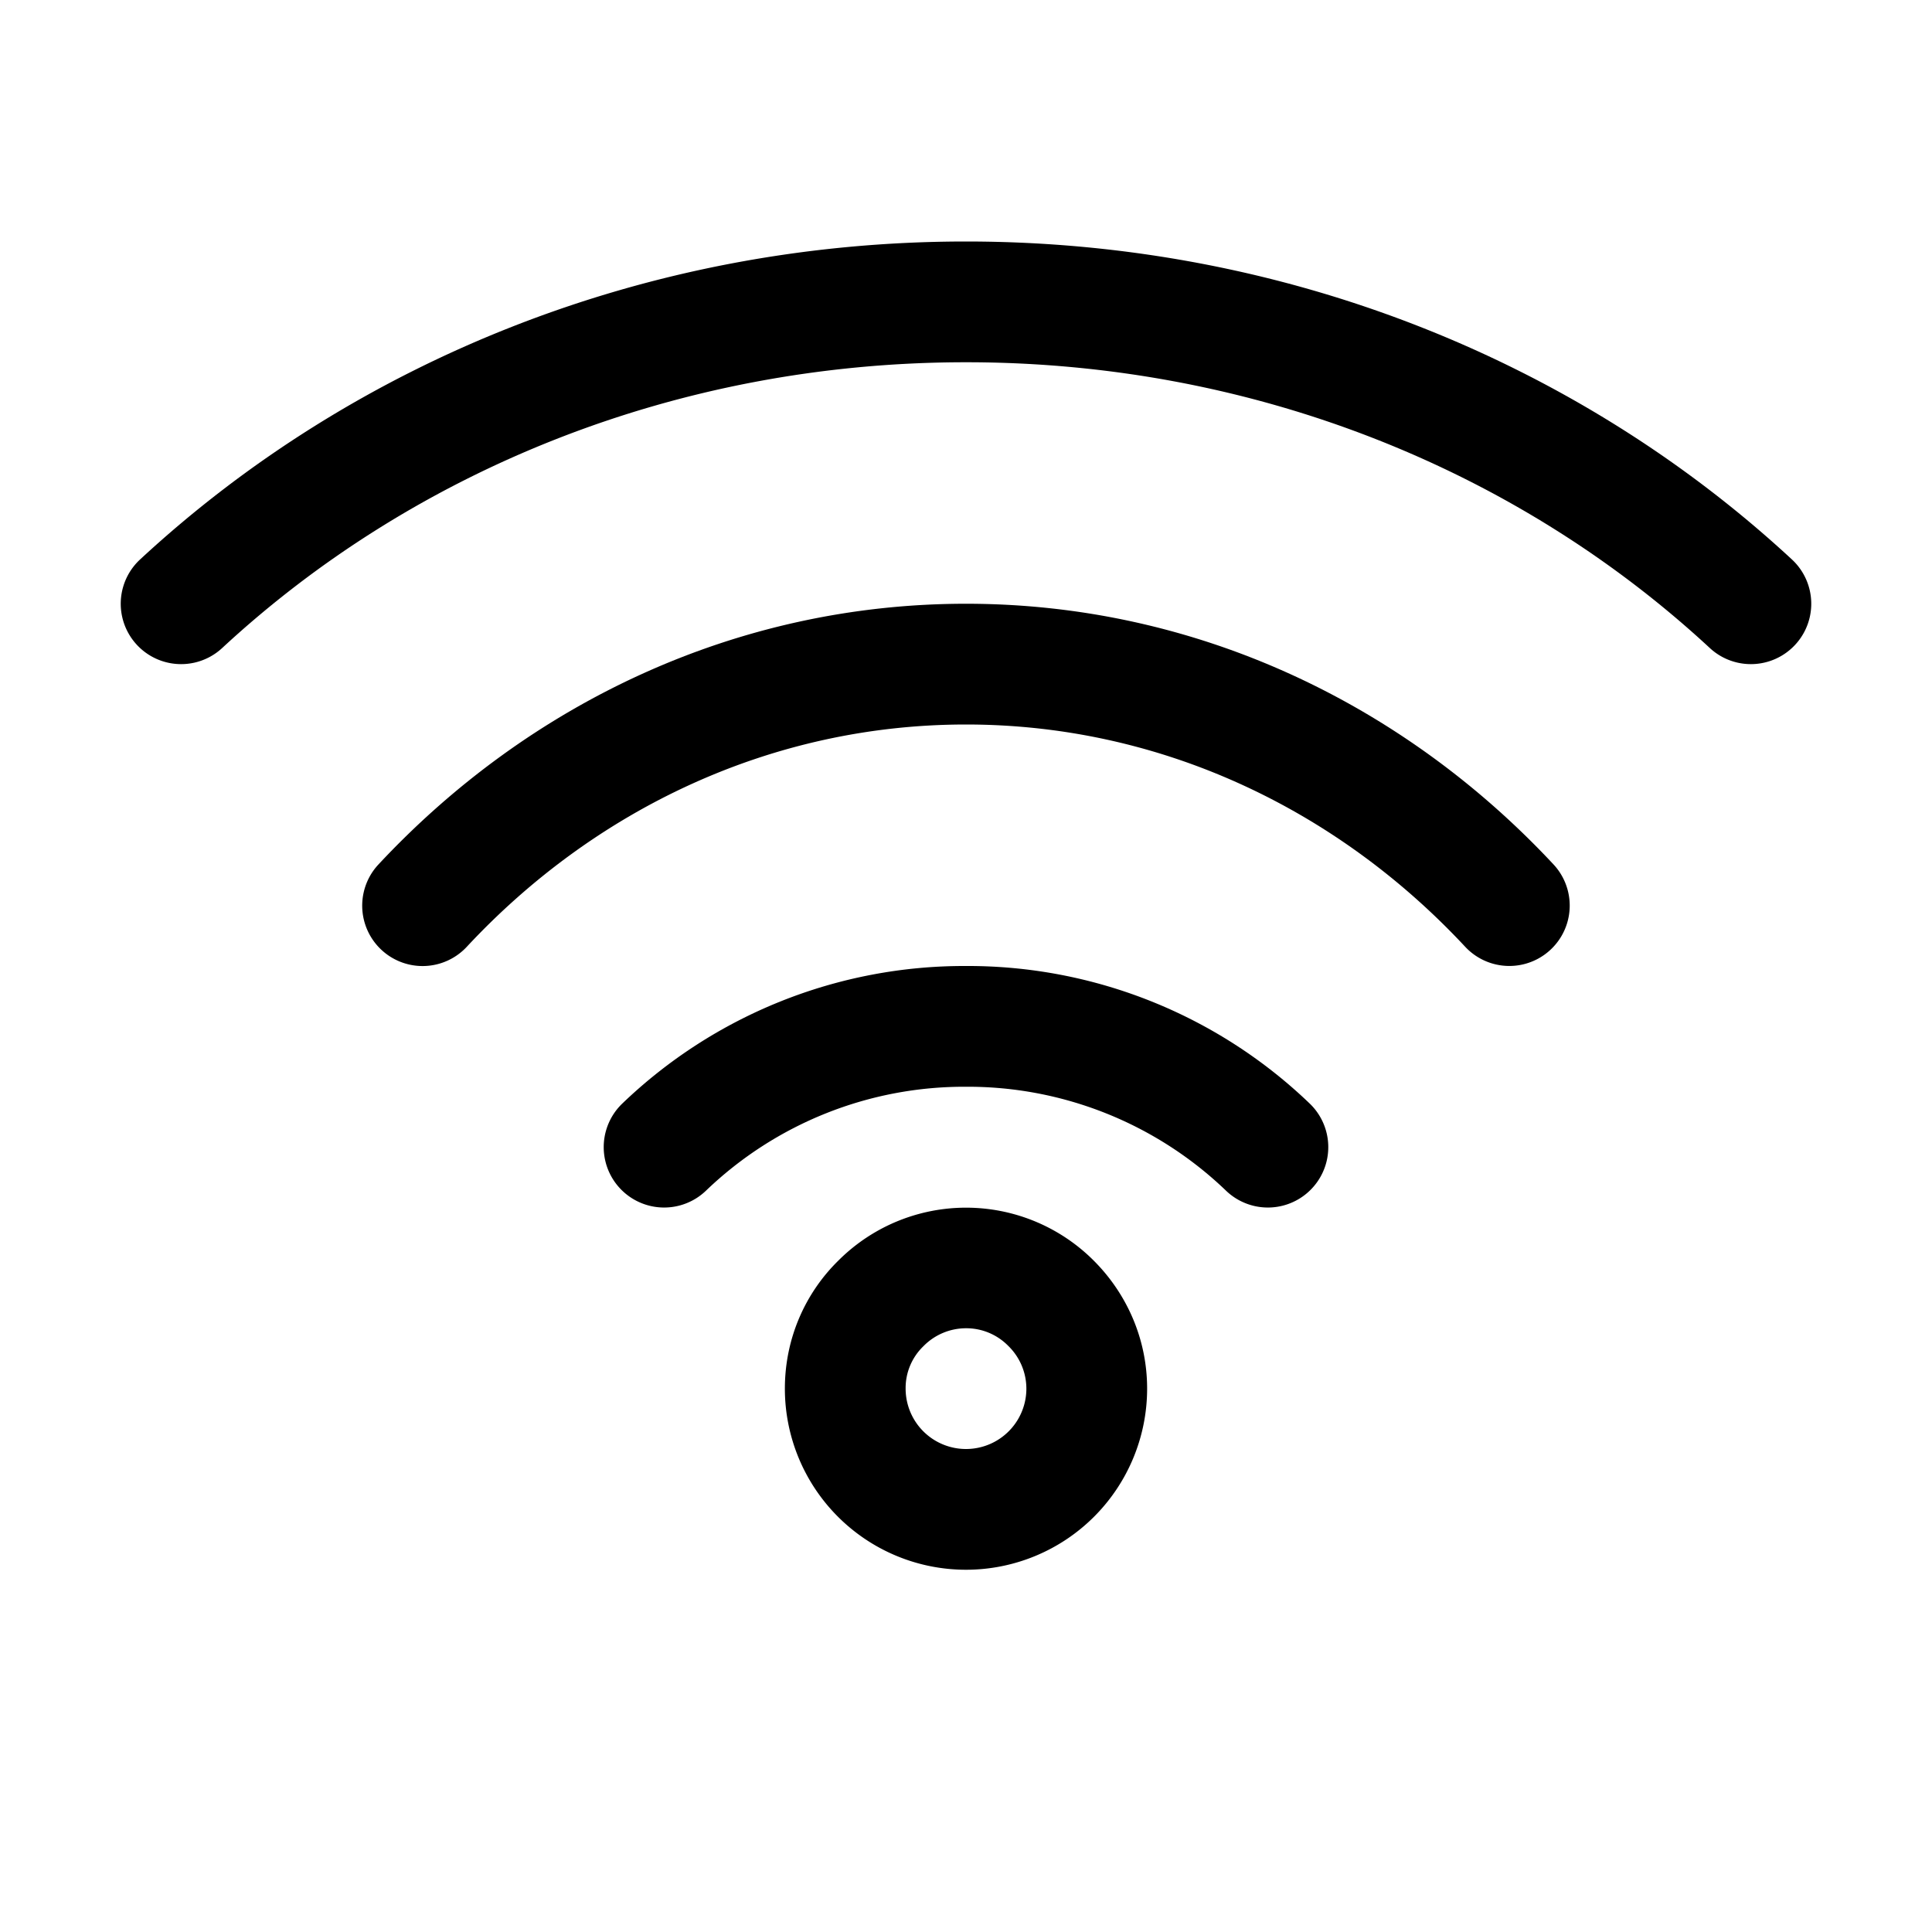 <svg xmlns="http://www.w3.org/2000/svg" width="24" height="24" fill="currentColor" viewBox="0 0 24 24">
  <path fill-rule="evenodd" d="M12 4.5c-3.613 0-6.878 1.361-9.24 3.55a.75.75 0 0 1-1.02-1.1C4.38 4.505 8.008 3 12 3s7.621 1.505 10.26 3.95a.75.75 0 0 1-1.02 1.1C18.878 5.861 15.613 4.5 12 4.5Z" clip-rule="evenodd"/>
  <path fill-rule="evenodd" d="M12 9c-2.41 0-4.604 1.047-6.201 2.761A.75.75 0 0 1 4.7 10.74C6.56 8.746 9.14 7.5 12 7.5c2.86 0 5.44 1.246 7.299 3.239A.75.75 0 0 1 18.2 11.76C16.603 10.047 14.411 9 12 9Z" clip-rule="evenodd"/>
  <path fill-rule="evenodd" d="M12 13.5a4.631 4.631 0 0 0-3.229 1.29.75.75 0 1 1-1.042-1.08A6.131 6.131 0 0 1 12 12a6.13 6.13 0 0 1 4.271 1.71.75.75 0 1 1-1.042 1.08A4.631 4.631 0 0 0 12 13.5Z" clip-rule="evenodd"/>
  <path fill-rule="evenodd" d="M12 16.5a.742.742 0 0 0-.528.222l-.006.006a.72.72 0 0 0-.216.522.75.75 0 0 0 1.5 0 .742.742 0 0 0-.222-.528l-.006-.006A.731.731 0 0 0 12 16.5Zm-1.585-.841a2.242 2.242 0 0 1 3.177.006c.404.406.658.966.658 1.585a2.25 2.25 0 0 1-4.5 0c0-.622.252-1.186.665-1.591Z" clip-rule="evenodd"/>
</svg>
